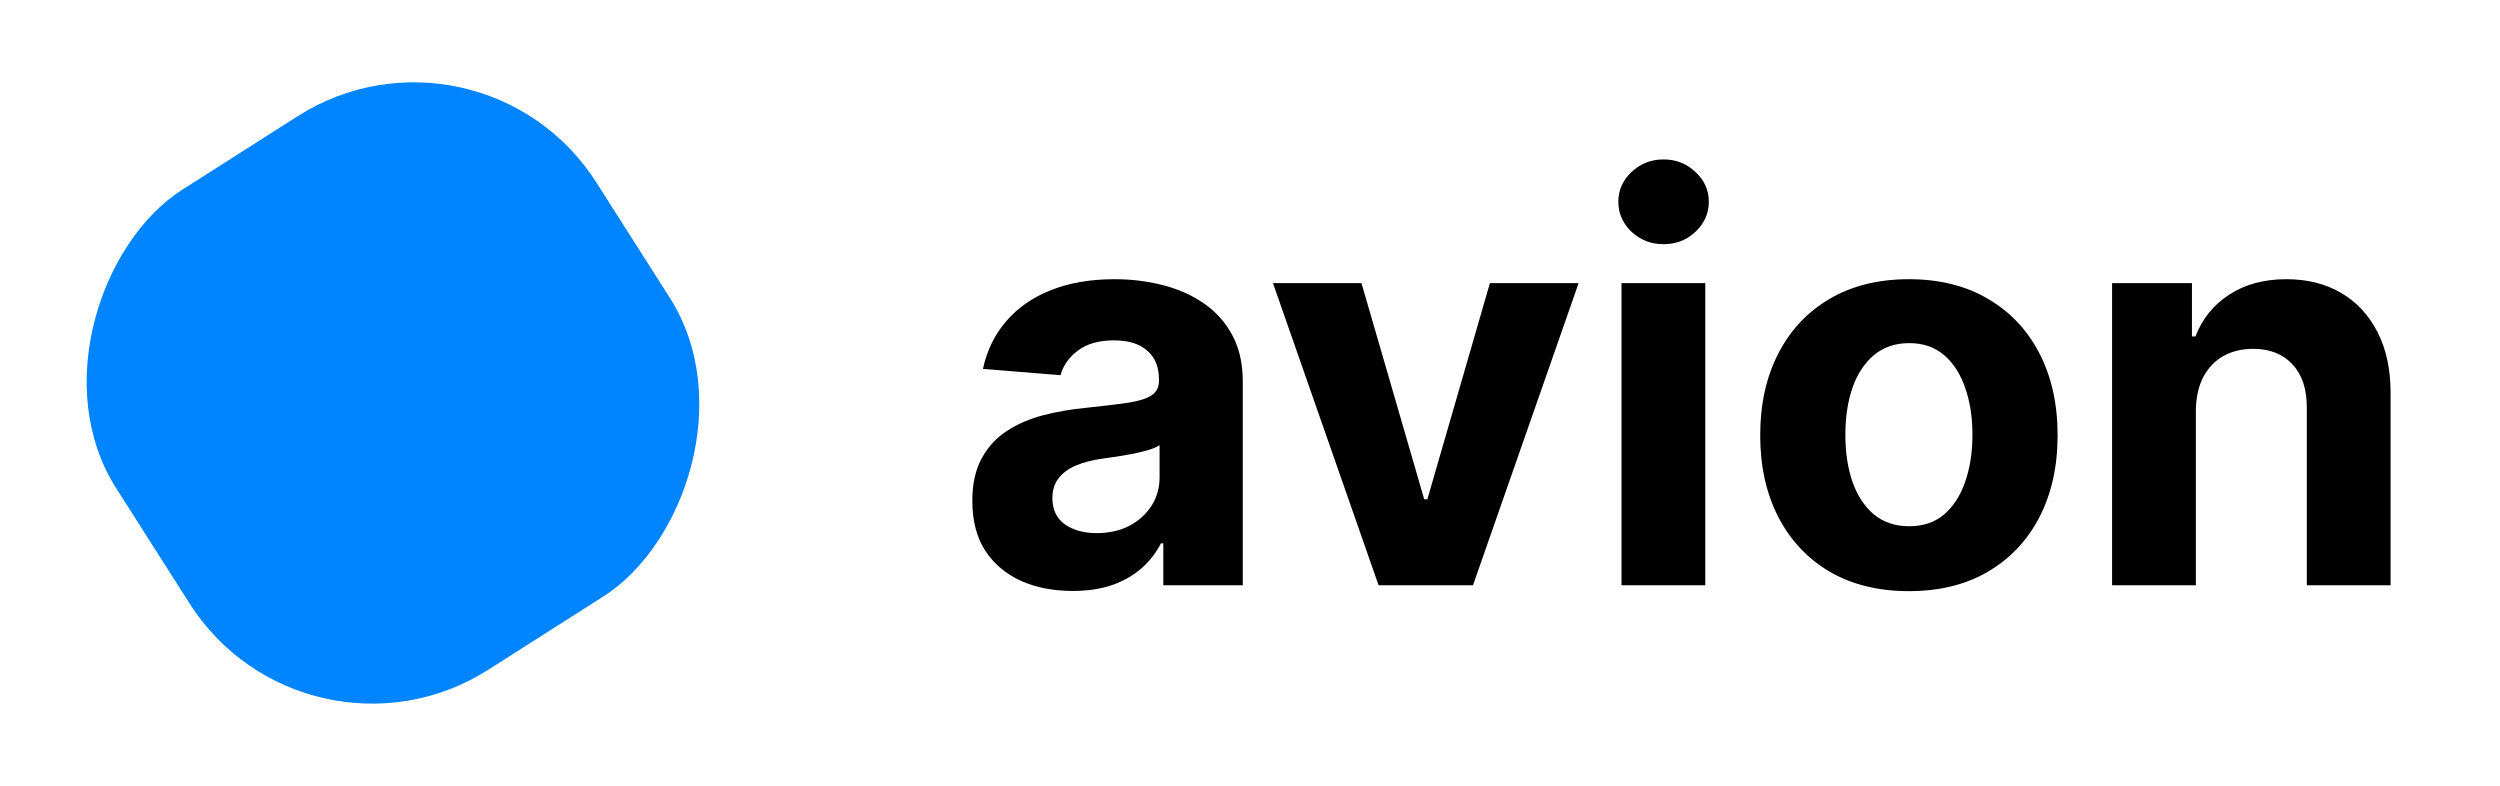 <svg width="2311" height="727" viewBox="0 0 2311 727" fill="none" xmlns="http://www.w3.org/2000/svg">
<rect x="443.91" width="526.244" height="526.244" rx="200" transform="rotate(57.516 443.91 0)" fill="#0084FF"/>
<path d="M991.545 546.273C973.727 546.273 957.848 543.182 943.909 537C929.97 530.697 918.939 521.424 910.818 509.182C902.818 496.818 898.818 481.424 898.818 463C898.818 447.485 901.667 434.455 907.364 423.909C913.061 413.364 920.818 404.879 930.636 398.455C940.455 392.03 951.606 387.182 964.091 383.909C976.697 380.636 989.909 378.333 1003.73 377C1019.97 375.303 1033.06 373.727 1043 372.273C1052.94 370.697 1060.15 368.394 1064.64 365.364C1069.12 362.333 1071.36 357.848 1071.36 351.909V350.818C1071.36 339.303 1067.73 330.394 1060.45 324.091C1053.3 317.788 1043.12 314.636 1029.91 314.636C1015.97 314.636 1004.88 317.727 996.636 323.909C988.394 329.97 982.939 337.606 980.273 346.818L908.636 341C912.273 324.03 919.424 309.364 930.091 297C940.758 284.515 954.515 274.939 971.364 268.273C988.333 261.485 1007.97 258.091 1030.27 258.091C1045.79 258.091 1060.64 259.909 1074.82 263.545C1089.12 267.182 1101.79 272.818 1112.82 280.455C1123.97 288.091 1132.76 297.909 1139.18 309.909C1145.61 321.788 1148.82 336.03 1148.82 352.636V541H1075.36V502.273H1073.18C1068.7 511 1062.7 518.697 1055.18 525.364C1047.67 531.909 1038.64 537.061 1028.09 540.818C1017.55 544.455 1005.36 546.273 991.545 546.273ZM1013.73 492.818C1025.12 492.818 1035.18 490.576 1043.91 486.091C1052.64 481.485 1059.48 475.303 1064.45 467.545C1069.42 459.788 1071.91 451 1071.91 441.182V411.545C1069.48 413.121 1066.15 414.576 1061.91 415.909C1057.79 417.121 1053.12 418.273 1047.91 419.364C1042.7 420.333 1037.48 421.242 1032.27 422.091C1027.06 422.818 1022.33 423.485 1018.09 424.091C1009 425.424 1001.06 427.545 994.273 430.455C987.485 433.364 982.212 437.303 978.455 442.273C974.697 447.121 972.818 453.182 972.818 460.455C972.818 471 976.636 479.061 984.273 484.636C992.03 490.091 1001.85 492.818 1013.73 492.818ZM1459.27 261.727L1361.64 541H1274.36L1176.73 261.727H1258.55L1316.55 461.545H1319.45L1377.27 261.727H1459.27ZM1498.91 541V261.727H1576.36V541H1498.91ZM1537.82 225.727C1526.3 225.727 1516.42 221.909 1508.18 214.273C1500.06 206.515 1496 197.242 1496 186.455C1496 175.788 1500.06 166.636 1508.18 159C1516.42 151.242 1526.3 147.364 1537.82 147.364C1549.33 147.364 1559.15 151.242 1567.27 159C1575.52 166.636 1579.64 175.788 1579.64 186.455C1579.64 197.242 1575.52 206.515 1567.27 214.273C1559.15 221.909 1549.33 225.727 1537.82 225.727ZM1764.59 546.455C1736.35 546.455 1711.92 540.455 1691.32 528.455C1670.83 516.333 1655.02 499.485 1643.86 477.909C1632.71 456.212 1627.14 431.061 1627.14 402.455C1627.14 373.606 1632.71 348.394 1643.86 326.818C1655.02 305.121 1670.83 288.273 1691.32 276.273C1711.92 264.152 1736.35 258.091 1764.59 258.091C1792.83 258.091 1817.2 264.152 1837.68 276.273C1858.29 288.273 1874.17 305.121 1885.32 326.818C1896.47 348.394 1902.05 373.606 1902.05 402.455C1902.05 431.061 1896.47 456.212 1885.32 477.909C1874.17 499.485 1858.29 516.333 1837.68 528.455C1817.2 540.455 1792.83 546.455 1764.59 546.455ZM1764.95 486.455C1777.8 486.455 1788.53 482.818 1797.14 475.545C1805.74 468.152 1812.23 458.091 1816.59 445.364C1821.08 432.636 1823.32 418.152 1823.32 401.909C1823.32 385.667 1821.08 371.182 1816.59 358.455C1812.23 345.727 1805.74 335.667 1797.14 328.273C1788.53 320.879 1777.8 317.182 1764.95 317.182C1751.98 317.182 1741.08 320.879 1732.23 328.273C1723.5 335.667 1716.89 345.727 1712.41 358.455C1708.05 371.182 1705.86 385.667 1705.86 401.909C1705.86 418.152 1708.05 432.636 1712.41 445.364C1716.89 458.091 1723.5 468.152 1732.23 475.545C1741.08 482.818 1751.98 486.455 1764.95 486.455ZM2029.86 379.545V541H1952.41V261.727H2026.23V311H2029.5C2035.68 294.758 2046.05 281.909 2060.59 272.455C2075.14 262.879 2092.77 258.091 2113.5 258.091C2132.89 258.091 2149.8 262.333 2164.23 270.818C2178.65 279.303 2189.86 291.424 2197.86 307.182C2205.86 322.818 2209.86 341.485 2209.86 363.182V541H2132.41V377C2132.53 359.909 2128.17 346.576 2119.32 337C2110.47 327.303 2098.29 322.455 2082.77 322.455C2072.35 322.455 2063.14 324.697 2055.14 329.182C2047.26 333.667 2041.08 340.212 2036.59 348.818C2032.23 357.303 2029.98 367.545 2029.86 379.545Z" fill="black"/>
</svg>
